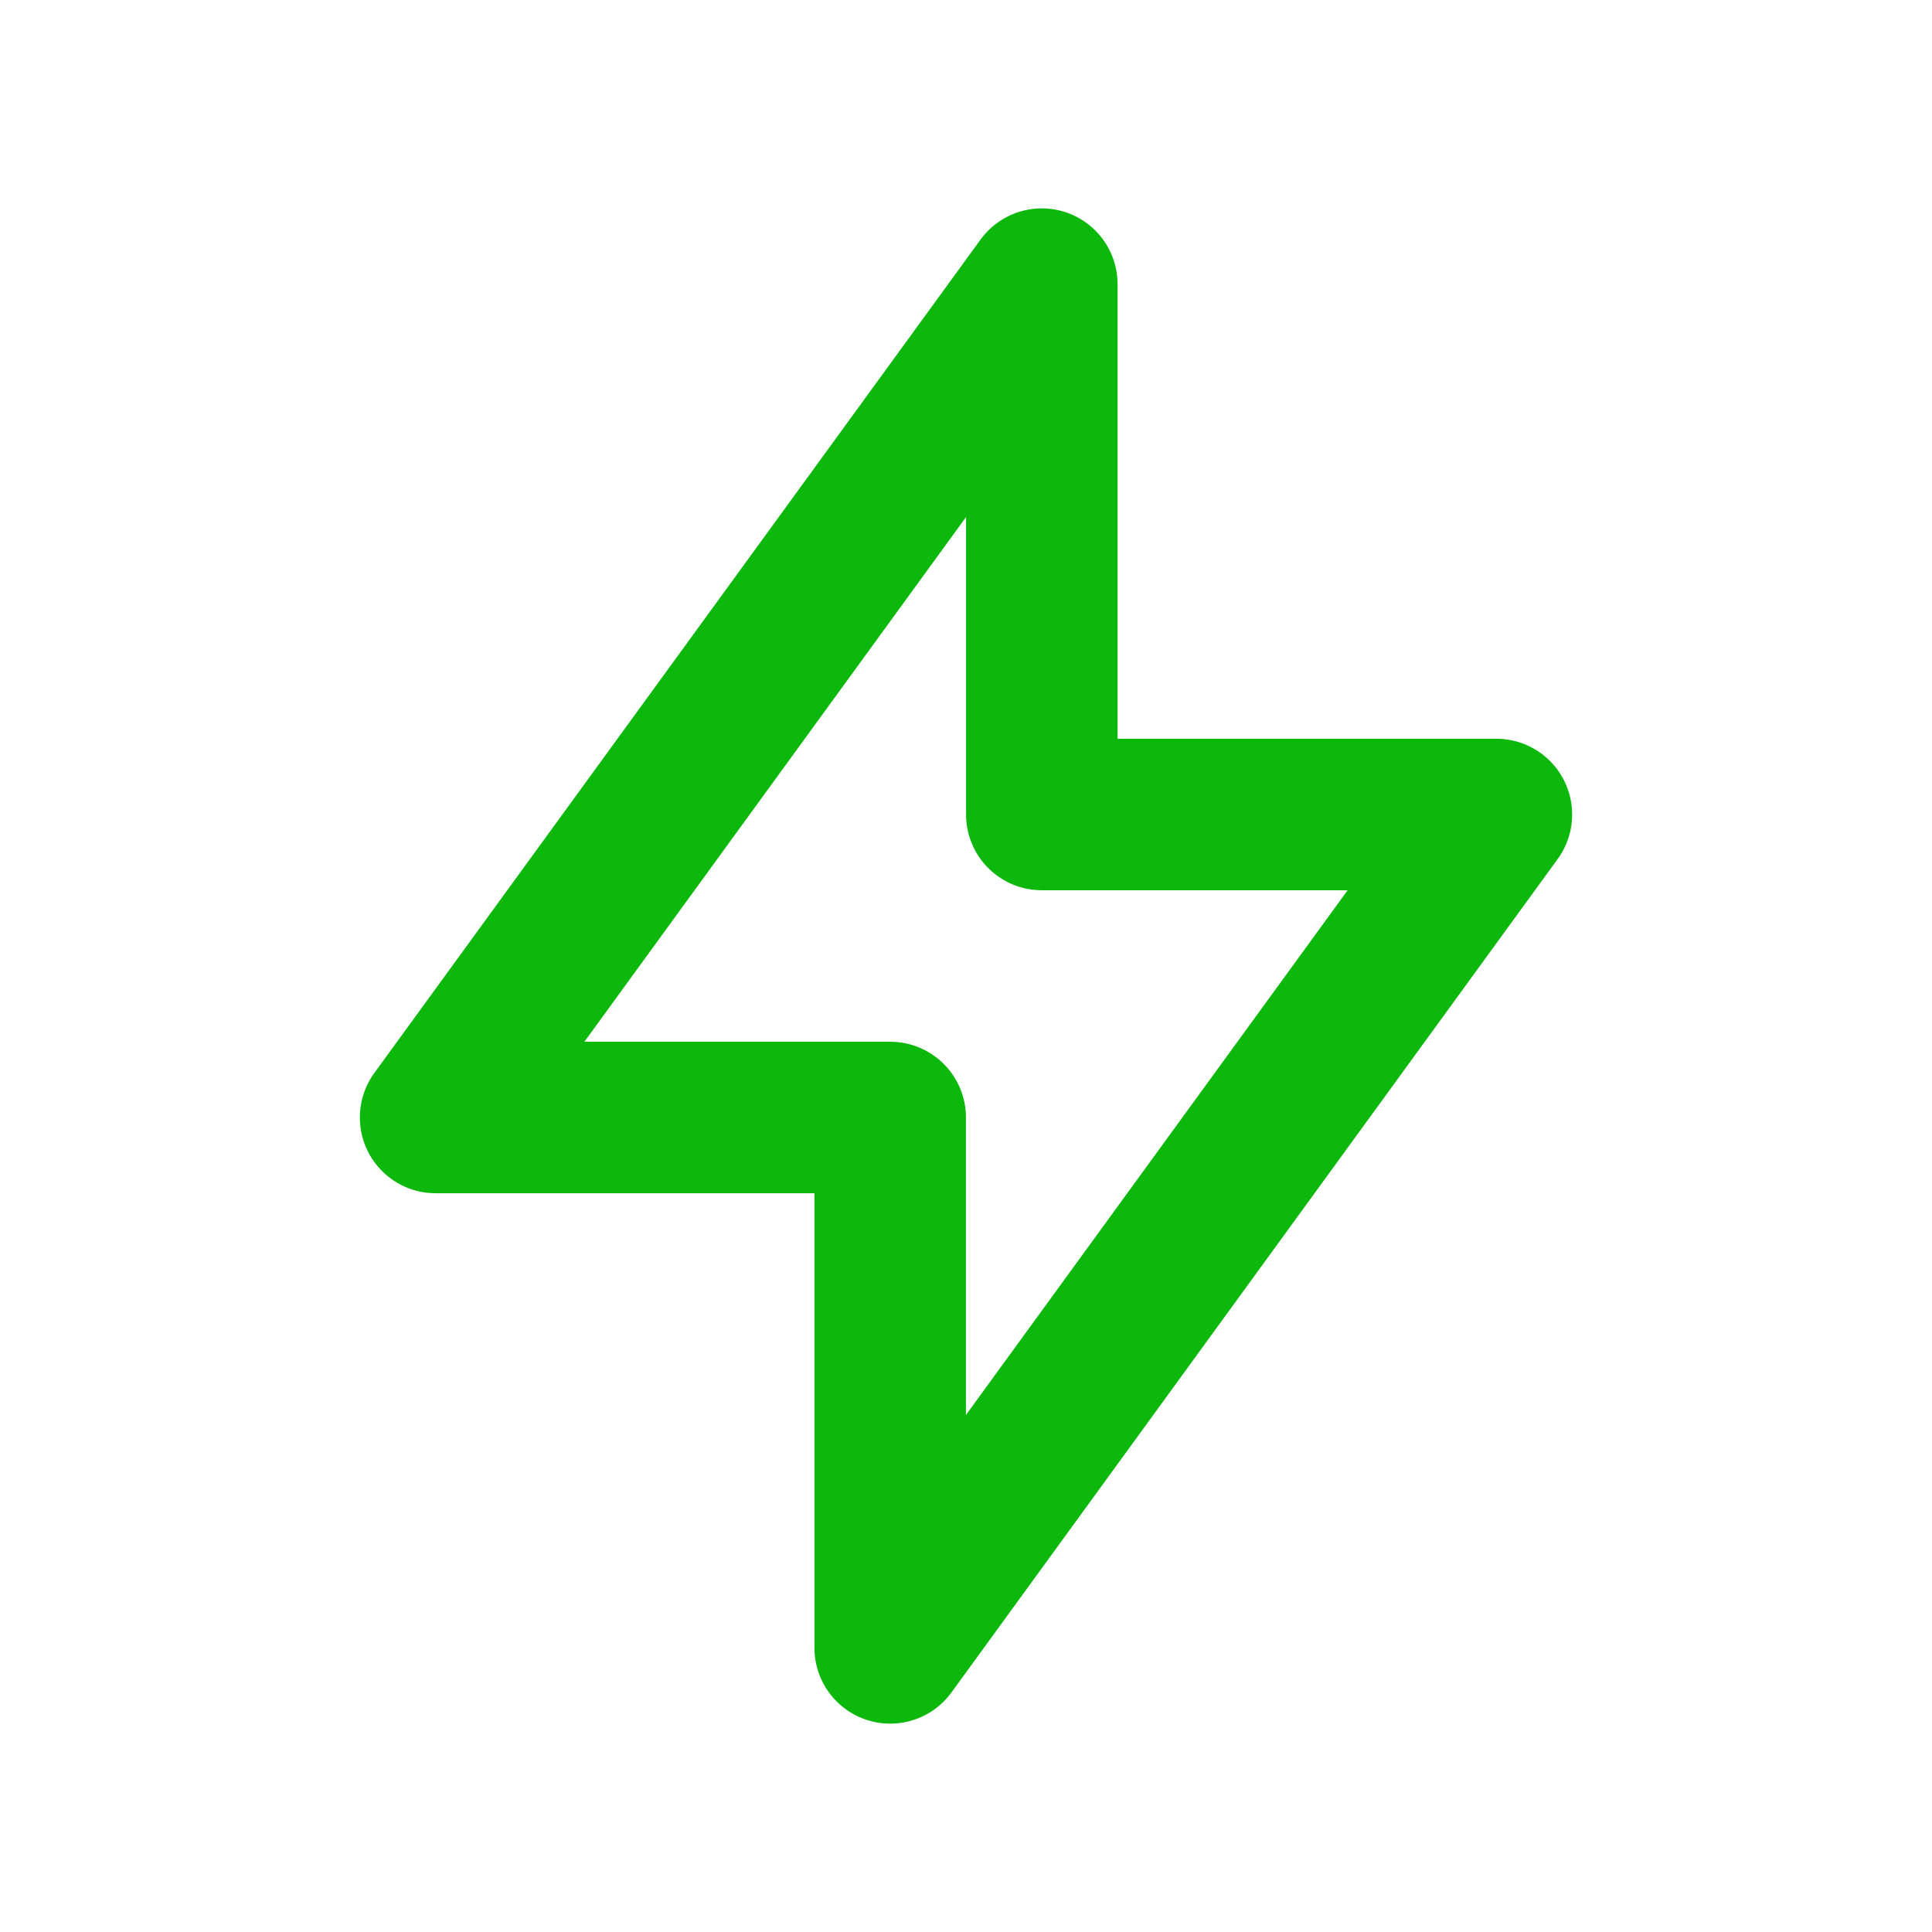 <svg width="17" height="17" viewBox="0 0 17 17" fill="none" xmlns="http://www.w3.org/2000/svg">
  <path d="M9.167 2.5V7.167H13.167L7.833 14.5V9.833H3.833L9.167 2.5Z" stroke="#0BB80B"
        stroke-width="1.333" stroke-linecap="round" stroke-linejoin="round"/>
</svg>
